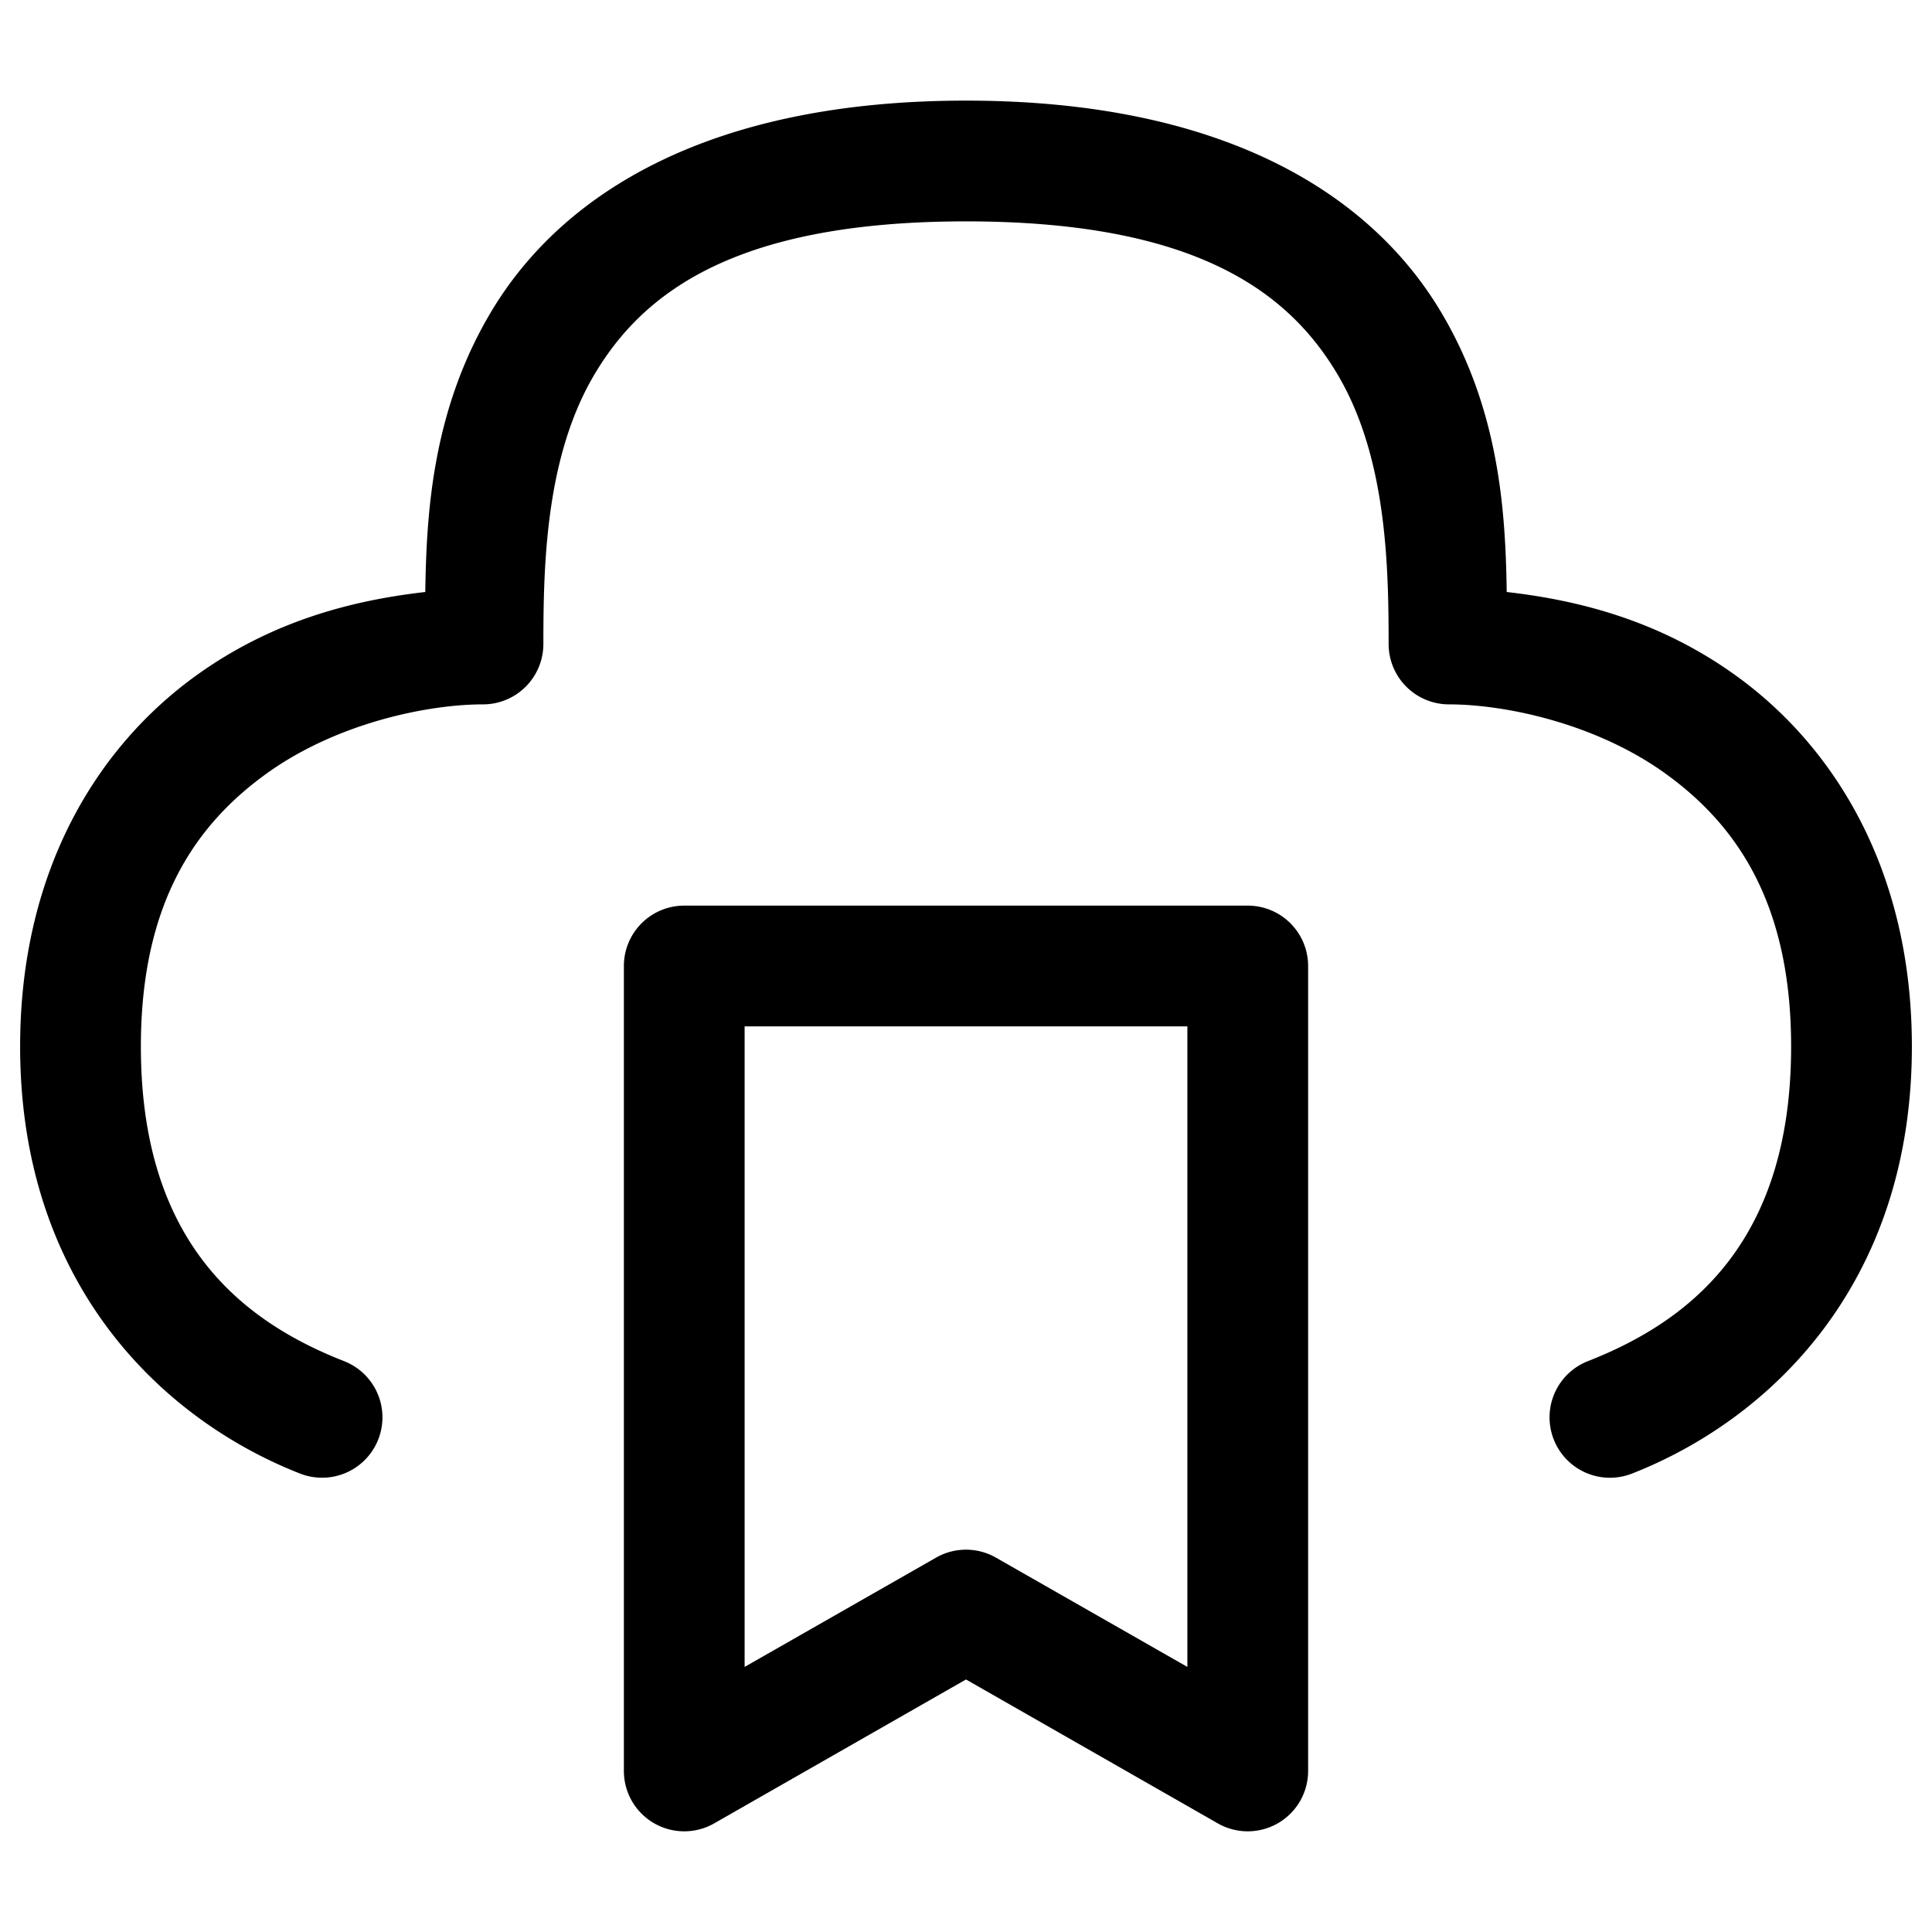 <?xml version="1.0" encoding="UTF-8" standalone="no"?>
<svg
   width="24"
   height="24"
   stroke-width="1.5"
   viewBox="0 0 24 24"
   fill="none"
   version="1.1"
   id="svg6"
   sodipodi:docname="cloud-bookmark.svg"
   inkscape:version="1.2.1 (9c6d41e410, 2022-07-14)"
   xmlns:inkscape="http://www.inkscape.org/namespaces/inkscape"
   xmlns:sodipodi="http://sodipodi.sourceforge.net/DTD/sodipodi-0.dtd"
   xmlns="http://www.w3.org/2000/svg"
   xmlns:svg="http://www.w3.org/2000/svg">
  <defs
     id="defs10" />
  <sodipodi:namedview
     id="namedview8"
     pagecolor="#ffffff"
     bordercolor="#666666"
     borderopacity="1.0"
     inkscape:showpageshadow="2"
     inkscape:pageopacity="0.0"
     inkscape:pagecheckerboard="0"
     inkscape:deskcolor="#d1d1d1"
     showgrid="false"
     inkscape:zoom="34.541667"
     inkscape:cx="10.364294"
     inkscape:cy="12.014475"
     inkscape:window-width="1920"
     inkscape:window-height="1009"
     inkscape:window-x="1912"
     inkscape:window-y="-8"
     inkscape:window-maximized="1"
     inkscape:current-layer="svg6" />
  <path
     style="color:#000000;fill:currentColor;stroke-linecap:round;stroke-linejoin:round;-inkscape-stroke:none"
     d="M 8.5,11.25 A 0.75,0.75 0 0 0 7.75,12 v 10 a 0.75,0.75 0 0 0 1.123,0.65 L 12,20.863 l 3.127,1.787 A 0.75,0.75 0 0 0 16.25,22 V 12 A 0.75,0.75 0 0 0 15.5,11.25 Z m 0.75,1.5 h 5.5 v 7.957 l -2.377,-1.357 a 0.75,0.75 0 0 0 -0.746,0 L 9.25,20.707 Z"
     id="path2" />
  <path
     style="color:#000000;fill:currentColor;stroke-linecap:round;stroke-linejoin:round;-inkscape-stroke:none"
     d="M 12,1.25 C 8.833,1.25 6.994,2.386 6.107,3.863 5.373,5.087 5.298,6.358 5.283,7.354 4.398,7.455 3.391,7.704 2.438,8.391 1.229,9.261 0.25,10.792 0.25,13 c 0,2.969 1.782,4.641 3.477,5.305 A 0.75,0.75 0 0 0 4.699,17.881 0.75,0.75 0 0 0 4.273,16.908 C 2.98,16.402 1.75,15.409 1.75,13 1.75,11.208 2.438,10.239 3.312,9.609 4.187,8.979 5.317,8.75 6,8.75 A 0.75,0.75 0 0 0 6.75,8 C 6.75,7 6.779,5.66 7.393,4.637 8.006,3.614 9.167,2.75 12,2.75 c 2.833,0 3.994,0.864 4.607,1.887 C 17.221,5.66 17.25,7 17.25,8 A 0.75,0.75 0 0 0 18,8.75 c 0.683,0 1.813,0.229 2.688,0.859 C 21.562,10.239 22.25,11.208 22.25,13 c 0,2.409 -1.231,3.402 -2.523,3.908 a 0.75,0.75 0 0 0 -0.426,0.973 0.75,0.75 0 0 0 0.973,0.424 C 21.968,17.641 23.75,15.969 23.75,13 23.75,10.792 22.771,9.261 21.562,8.391 20.609,7.704 19.602,7.455 18.717,7.354 18.702,6.358 18.627,5.087 17.893,3.863 17.006,2.386 15.167,1.25 12,1.25 Z"
     id="path4" />
</svg>
